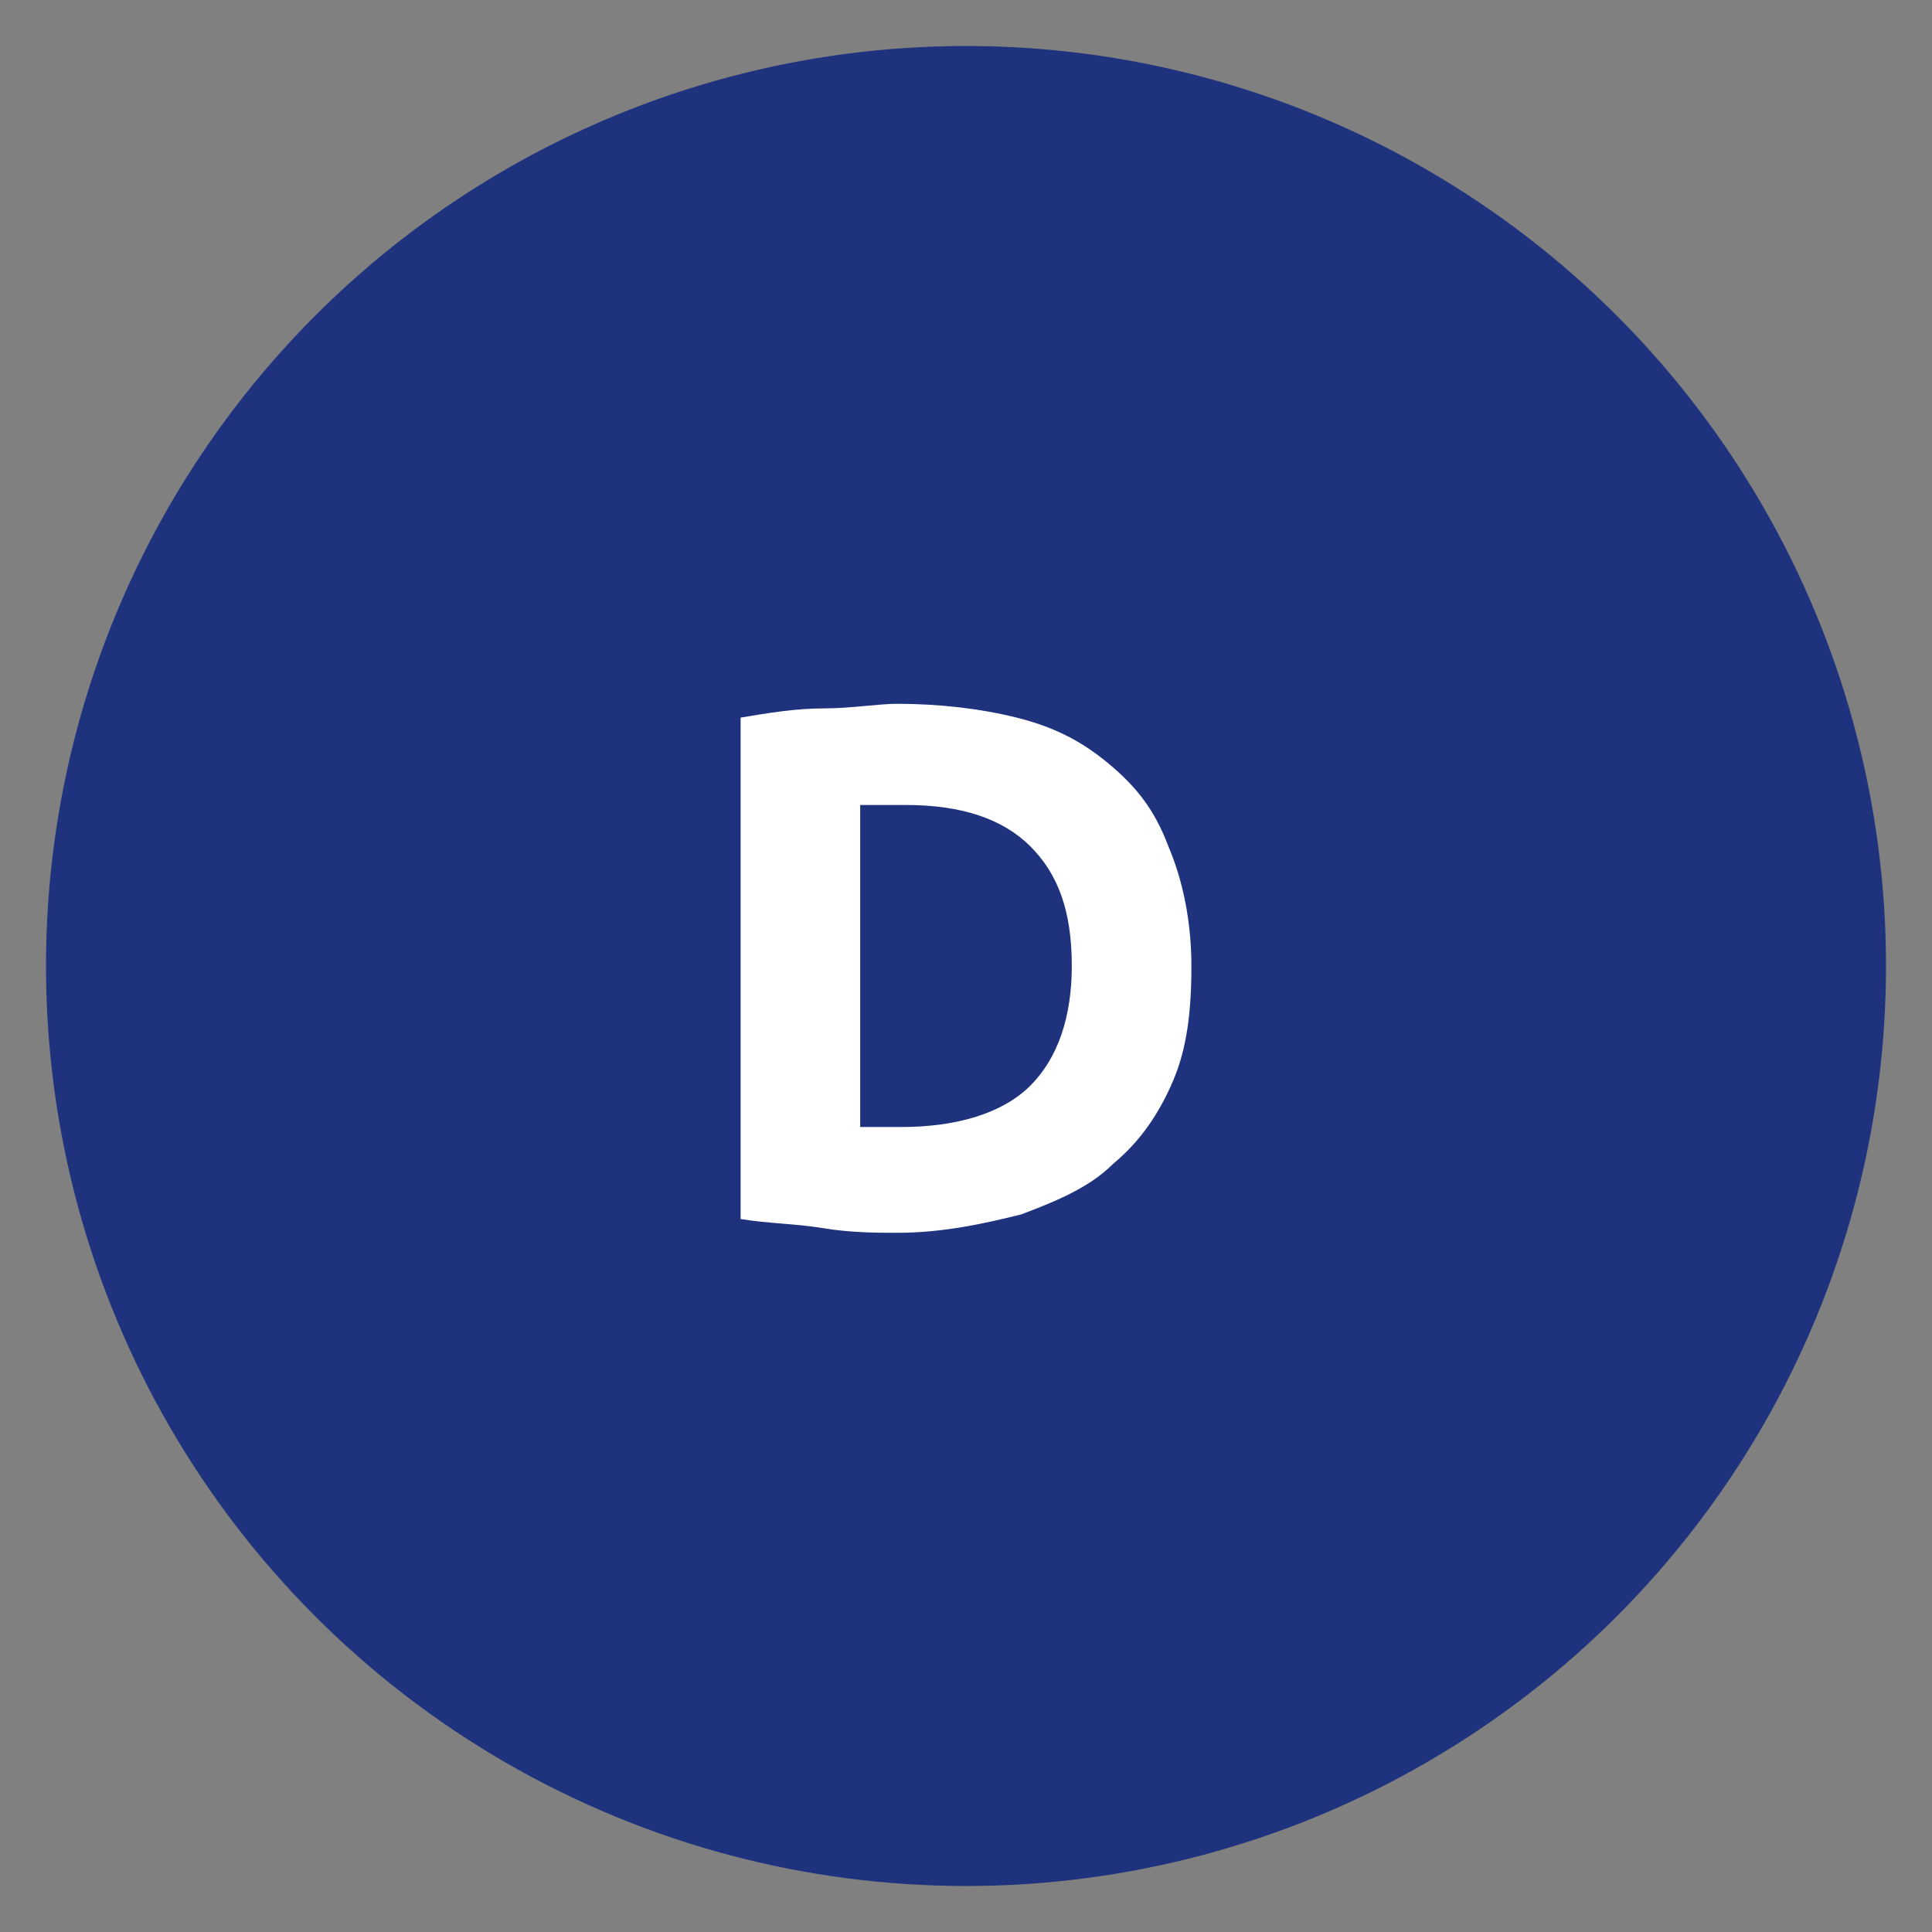 <?xml version="1.0" encoding="utf-8"?>
<!-- Generator: Adobe Illustrator 24.0.3, SVG Export Plug-In . SVG Version: 6.00 Build 0)  -->
<svg version="1.1" id="Calque_1" xmlns="http://www.w3.org/2000/svg" xmlns:xlink="http://www.w3.org/1999/xlink" x="0px" y="0px"
	 width="42px" height="42px" viewBox="0 0 42 42" style="enable-background:new 0 0 42 42;" xml:space="preserve">
<rect x="0" y="0" width="42" height="42" fill="#808080" stroke="none"/>
<style type="text/css">
	.st0{fill:#1E327E;}
	.st1{fill:#FFFFFF;}
</style>
<circle class="st0" cx="21" cy="21" r="20"/>
<g>
	<path class="st1" d="M25.9,21c0,1-0.1,1.8-0.4,2.5c-0.3,0.7-0.7,1.3-1.3,1.8c-0.5,0.5-1.2,0.8-2,1.1c-0.8,0.2-1.7,0.4-2.7,0.4
		c-0.4,0-1,0-1.6-0.1s-1.2-0.1-1.8-0.2V15.6c0.6-0.1,1.2-0.2,1.8-0.2c0.6,0,1.2-0.1,1.6-0.1c0.9,0,1.8,0.1,2.6,0.3
		c0.8,0.2,1.4,0.5,2,1c0.6,0.5,1,1,1.3,1.8C25.7,19.1,25.9,20,25.9,21z M18.6,24.5c0.1,0,0.3,0,0.4,0c0.2,0,0.3,0,0.6,0
		c1.2,0,2.2-0.3,2.8-0.9s0.9-1.5,0.9-2.6c0-1.2-0.3-2-0.9-2.6s-1.5-0.9-2.7-0.9c-0.2,0-0.3,0-0.5,0s-0.4,0-0.5,0V24.5z"/>
</g>
</svg>
